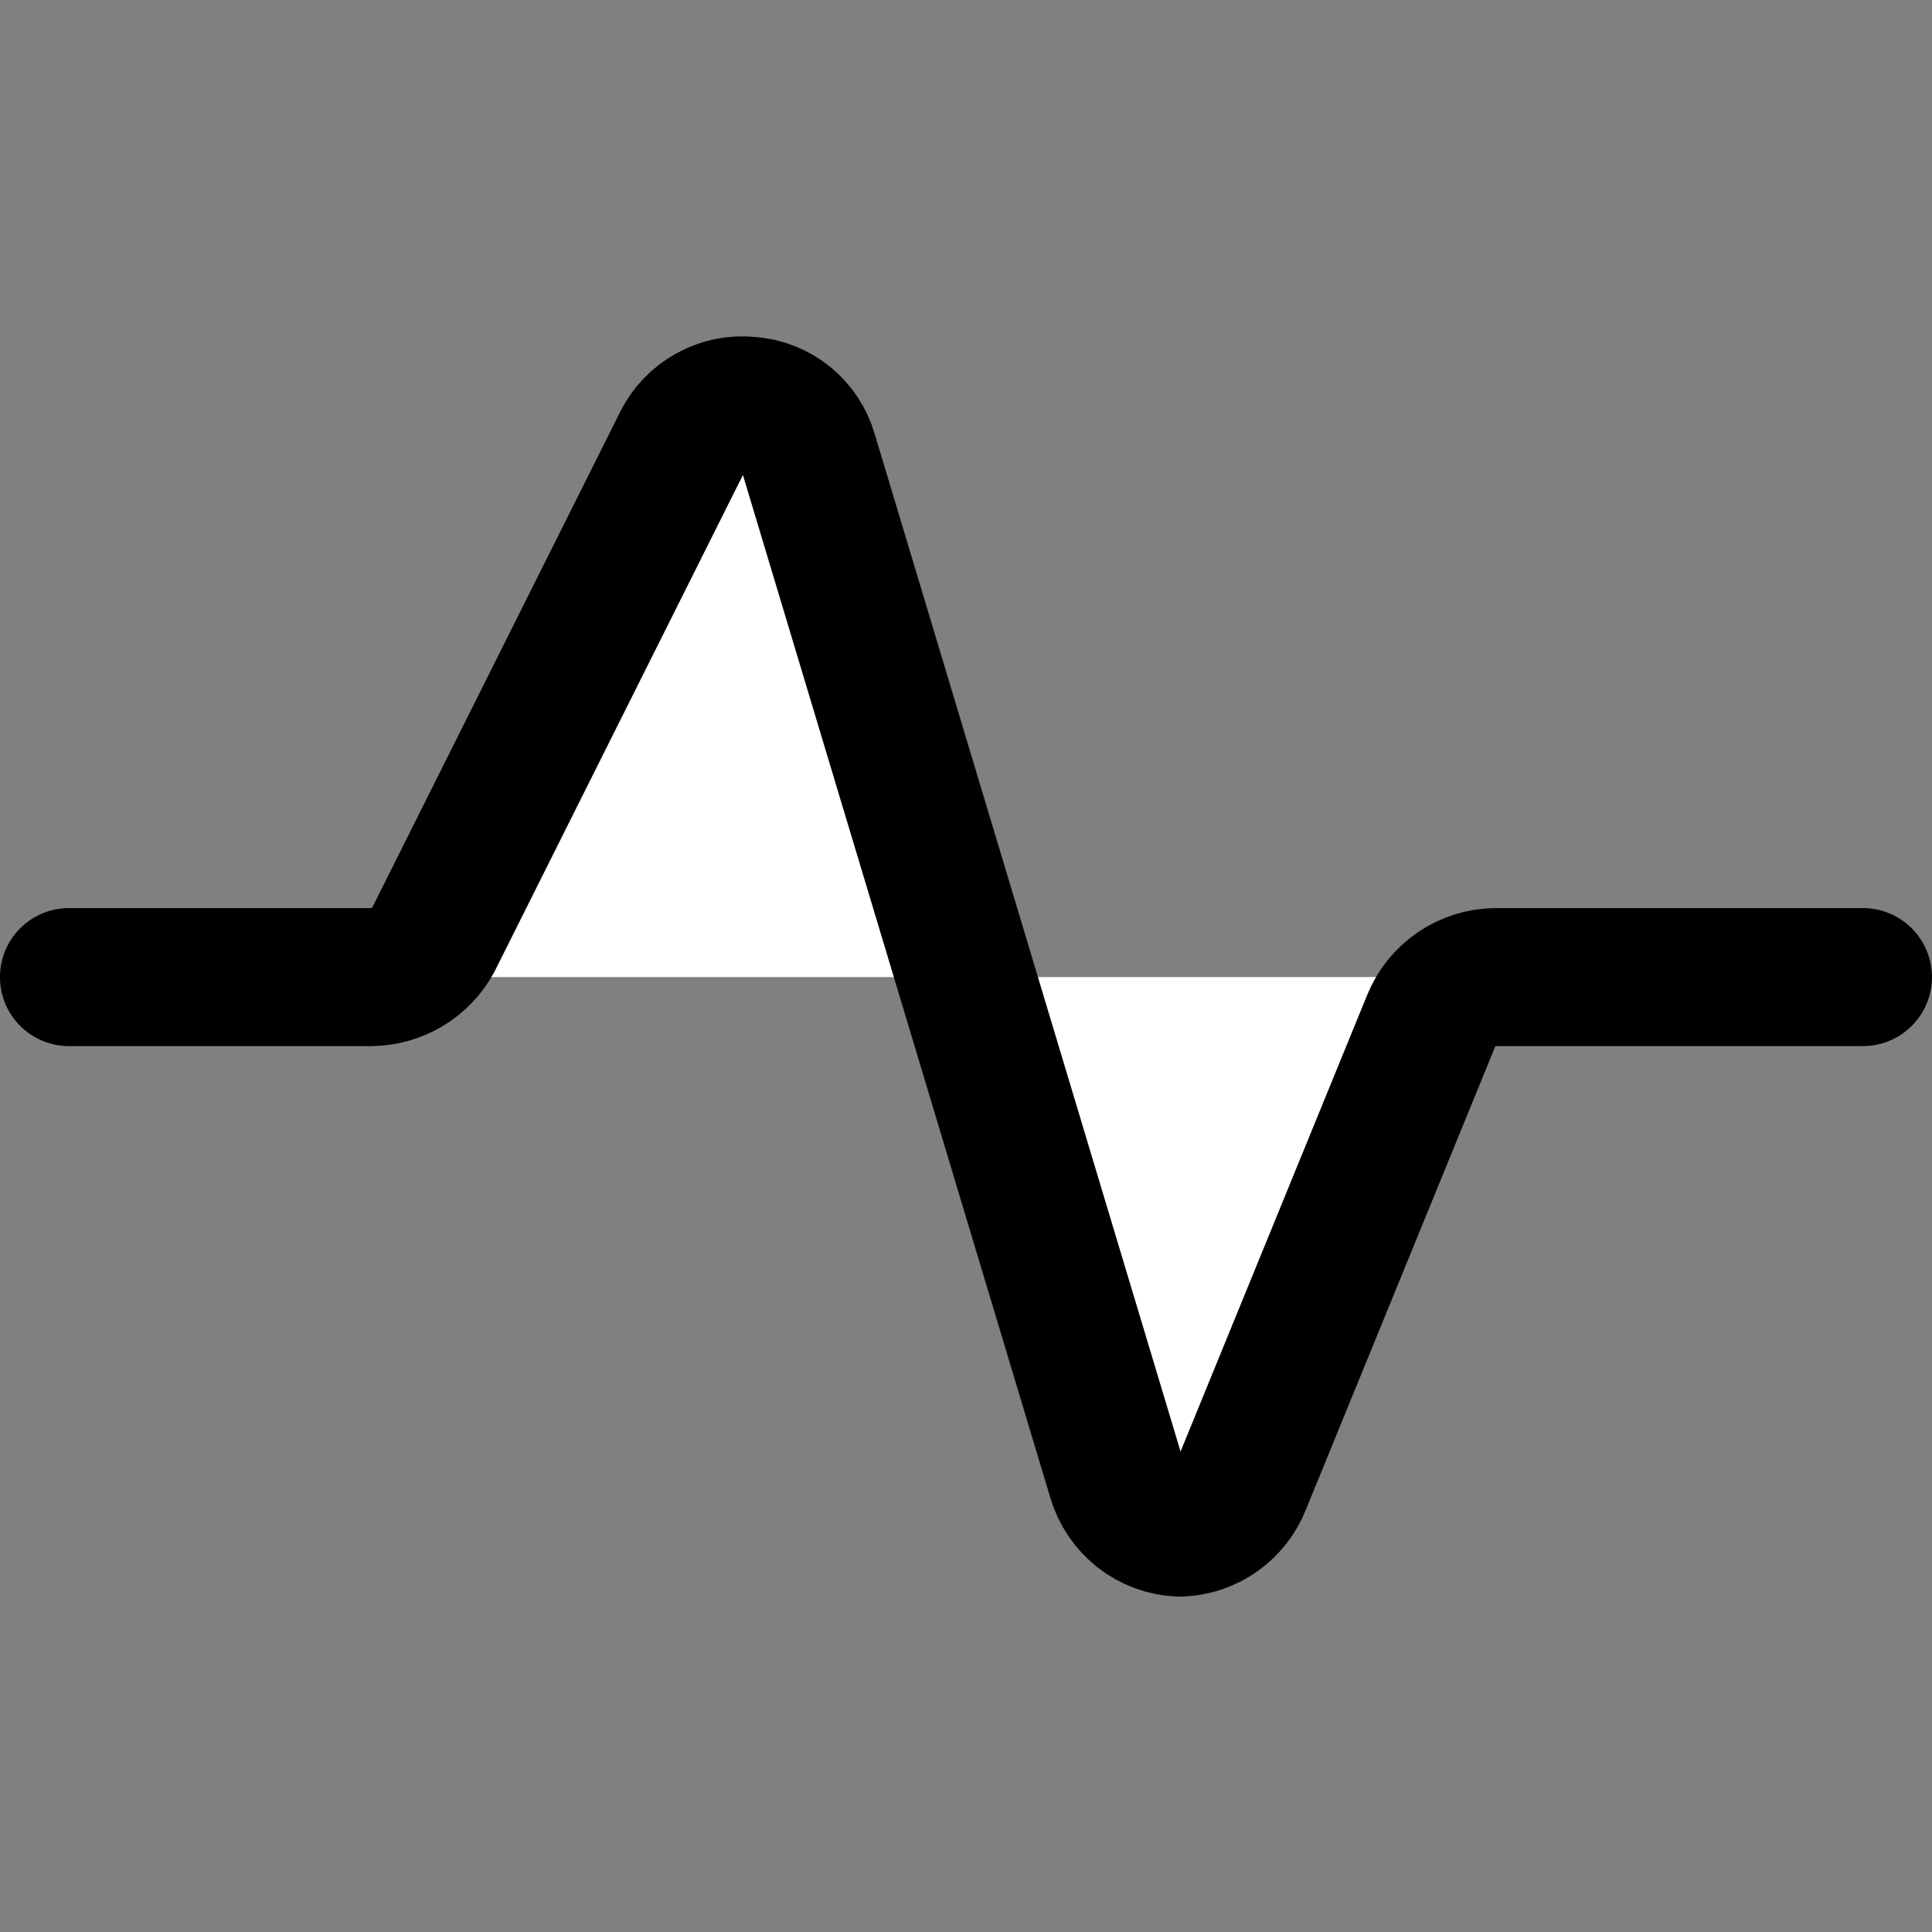 <svg width="23" height="23" viewBox="0 0 23 23" fill="none" xmlns="http://www.w3.org/2000/svg">
<rect x="0" y="0" width="23" height="23" fill="#808080" stroke="none"/>
<path d="M0.821 11.632H4.419C4.571 11.63 4.719 11.588 4.849 11.51C4.979 11.432 5.086 11.321 5.158 11.188L8.116 5.274C8.188 5.126 8.305 5.005 8.449 4.926C8.592 4.846 8.757 4.813 8.921 4.83C9.083 4.841 9.239 4.902 9.365 5.005C9.492 5.108 9.583 5.248 9.627 5.405L13.291 17.595C13.339 17.76 13.438 17.906 13.573 18.013C13.709 18.119 13.874 18.18 14.046 18.186C14.207 18.181 14.364 18.128 14.495 18.035C14.627 17.941 14.728 17.811 14.786 17.661L17.036 12.157C17.098 12.003 17.205 11.87 17.342 11.777C17.48 11.683 17.642 11.633 17.808 11.632H22.178" fill="white"/>
<path d="M0.821 11.632H4.419C4.571 11.63 4.719 11.588 4.849 11.51C4.979 11.432 5.086 11.321 5.158 11.188L8.116 5.274C8.188 5.126 8.305 5.005 8.449 4.926C8.592 4.846 8.757 4.813 8.921 4.83C9.083 4.841 9.239 4.902 9.365 5.005C9.492 5.108 9.583 5.248 9.627 5.405L13.291 17.595C13.339 17.76 13.438 17.906 13.573 18.013C13.709 18.119 13.874 18.18 14.046 18.186C14.207 18.181 14.364 18.128 14.495 18.035C14.627 17.941 14.728 17.811 14.786 17.661L17.036 12.157C17.098 12.003 17.205 11.87 17.342 11.777C17.48 11.683 17.642 11.633 17.808 11.632H22.178" stroke="black" stroke-width="1.643" stroke-linecap="round" stroke-linejoin="round"/>
</svg>
